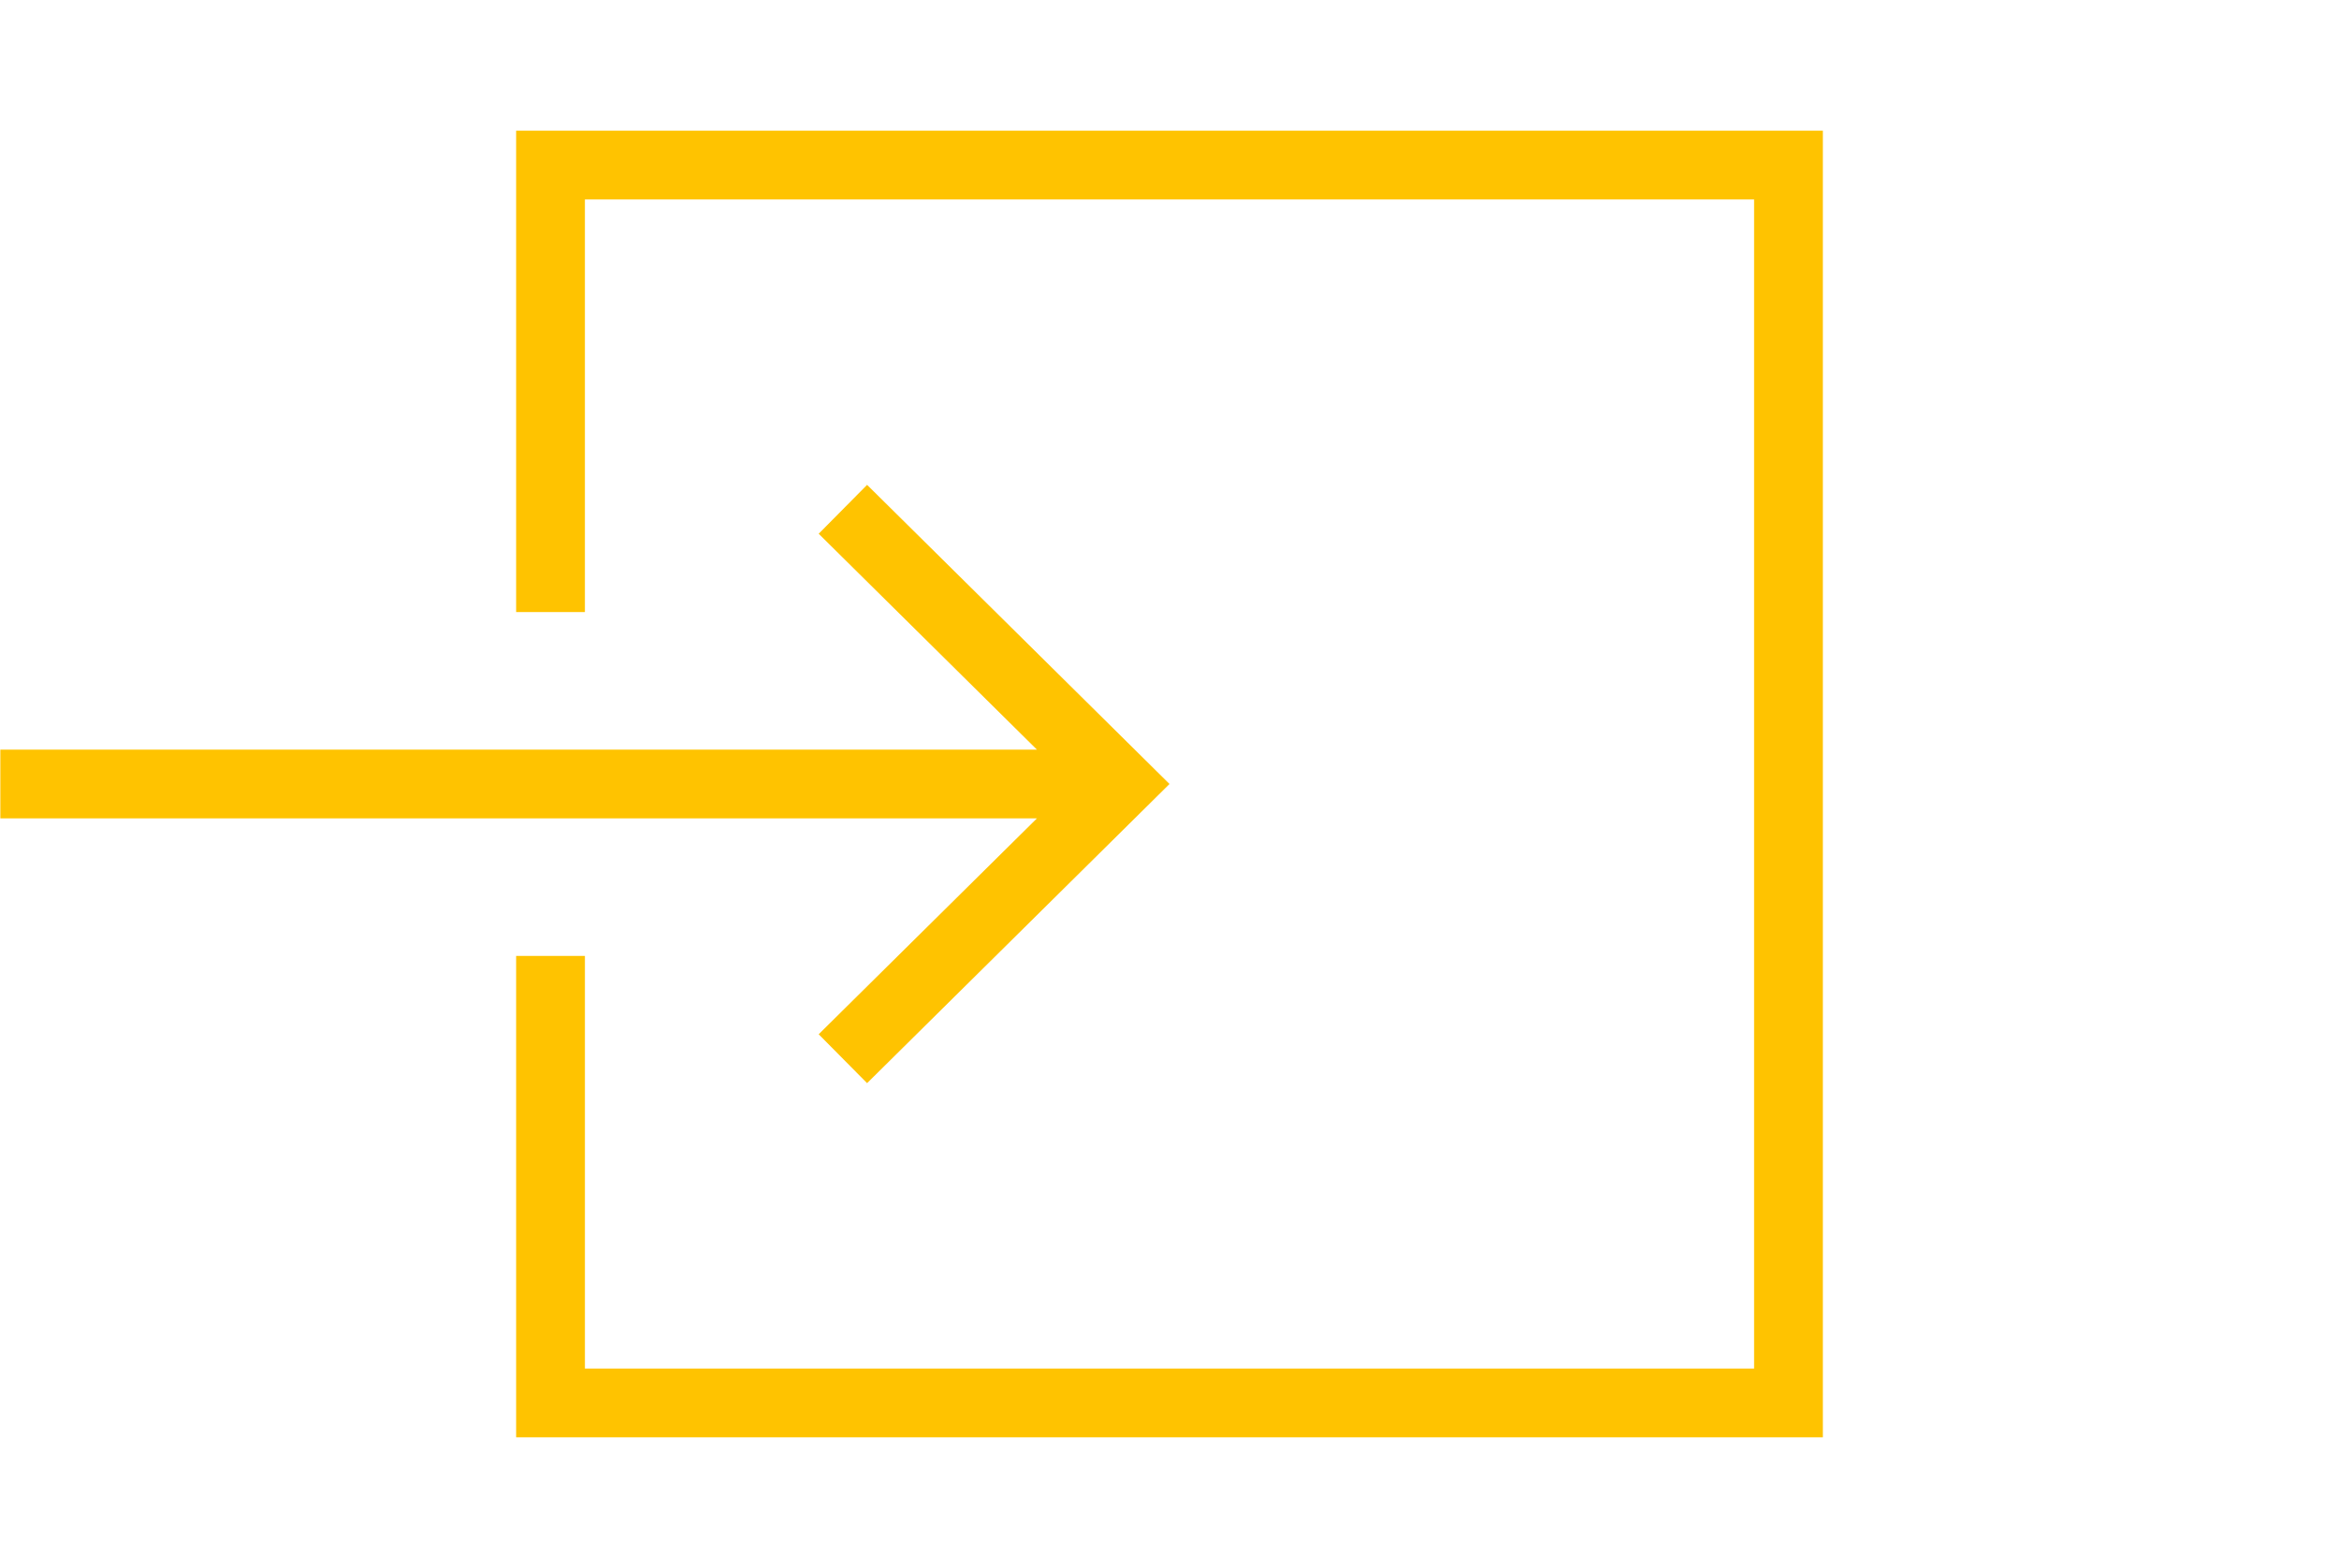 <?xml version="1.0" encoding="utf-8"?>
<!-- Copyright (C) 2014 Brian Speir. All rights reserved. -->
<!DOCTYPE svg PUBLIC "-//W3C//DTD SVG 1.1//EN" "http://www.w3.org/Graphics/SVG/1.1/DTD/svg11.dtd">
<svg version="1.1" id="Link" xmlns="http://www.w3.org/2000/svg" xmlns:xlink="http://www.w3.org/1999/xlink" x="0px" y="0px"
	 width="179px" height="120px" viewBox="0 0 179 120" enable-background="new 0 0 179 120" xml:space="preserve">
<polygon id="Arrow" fill="#FFC300" points="66.357,82.895 62.652,79.154 79.354,62.632 0.026,62.632 0.026,57.37 79.354,57.37
	62.652,40.848 66.357,37.107 89.5,60 "/>
<polygon id="Box" fill="#FFC300" points="139.501,10 139.501,110 39.499,110 39.499,73.158 44.763,73.158 44.763,104.737
	134.238,104.737 134.238,15.265 44.762,15.265 44.762,46.842 39.499,46.842 39.499,10 "/>
</svg>

